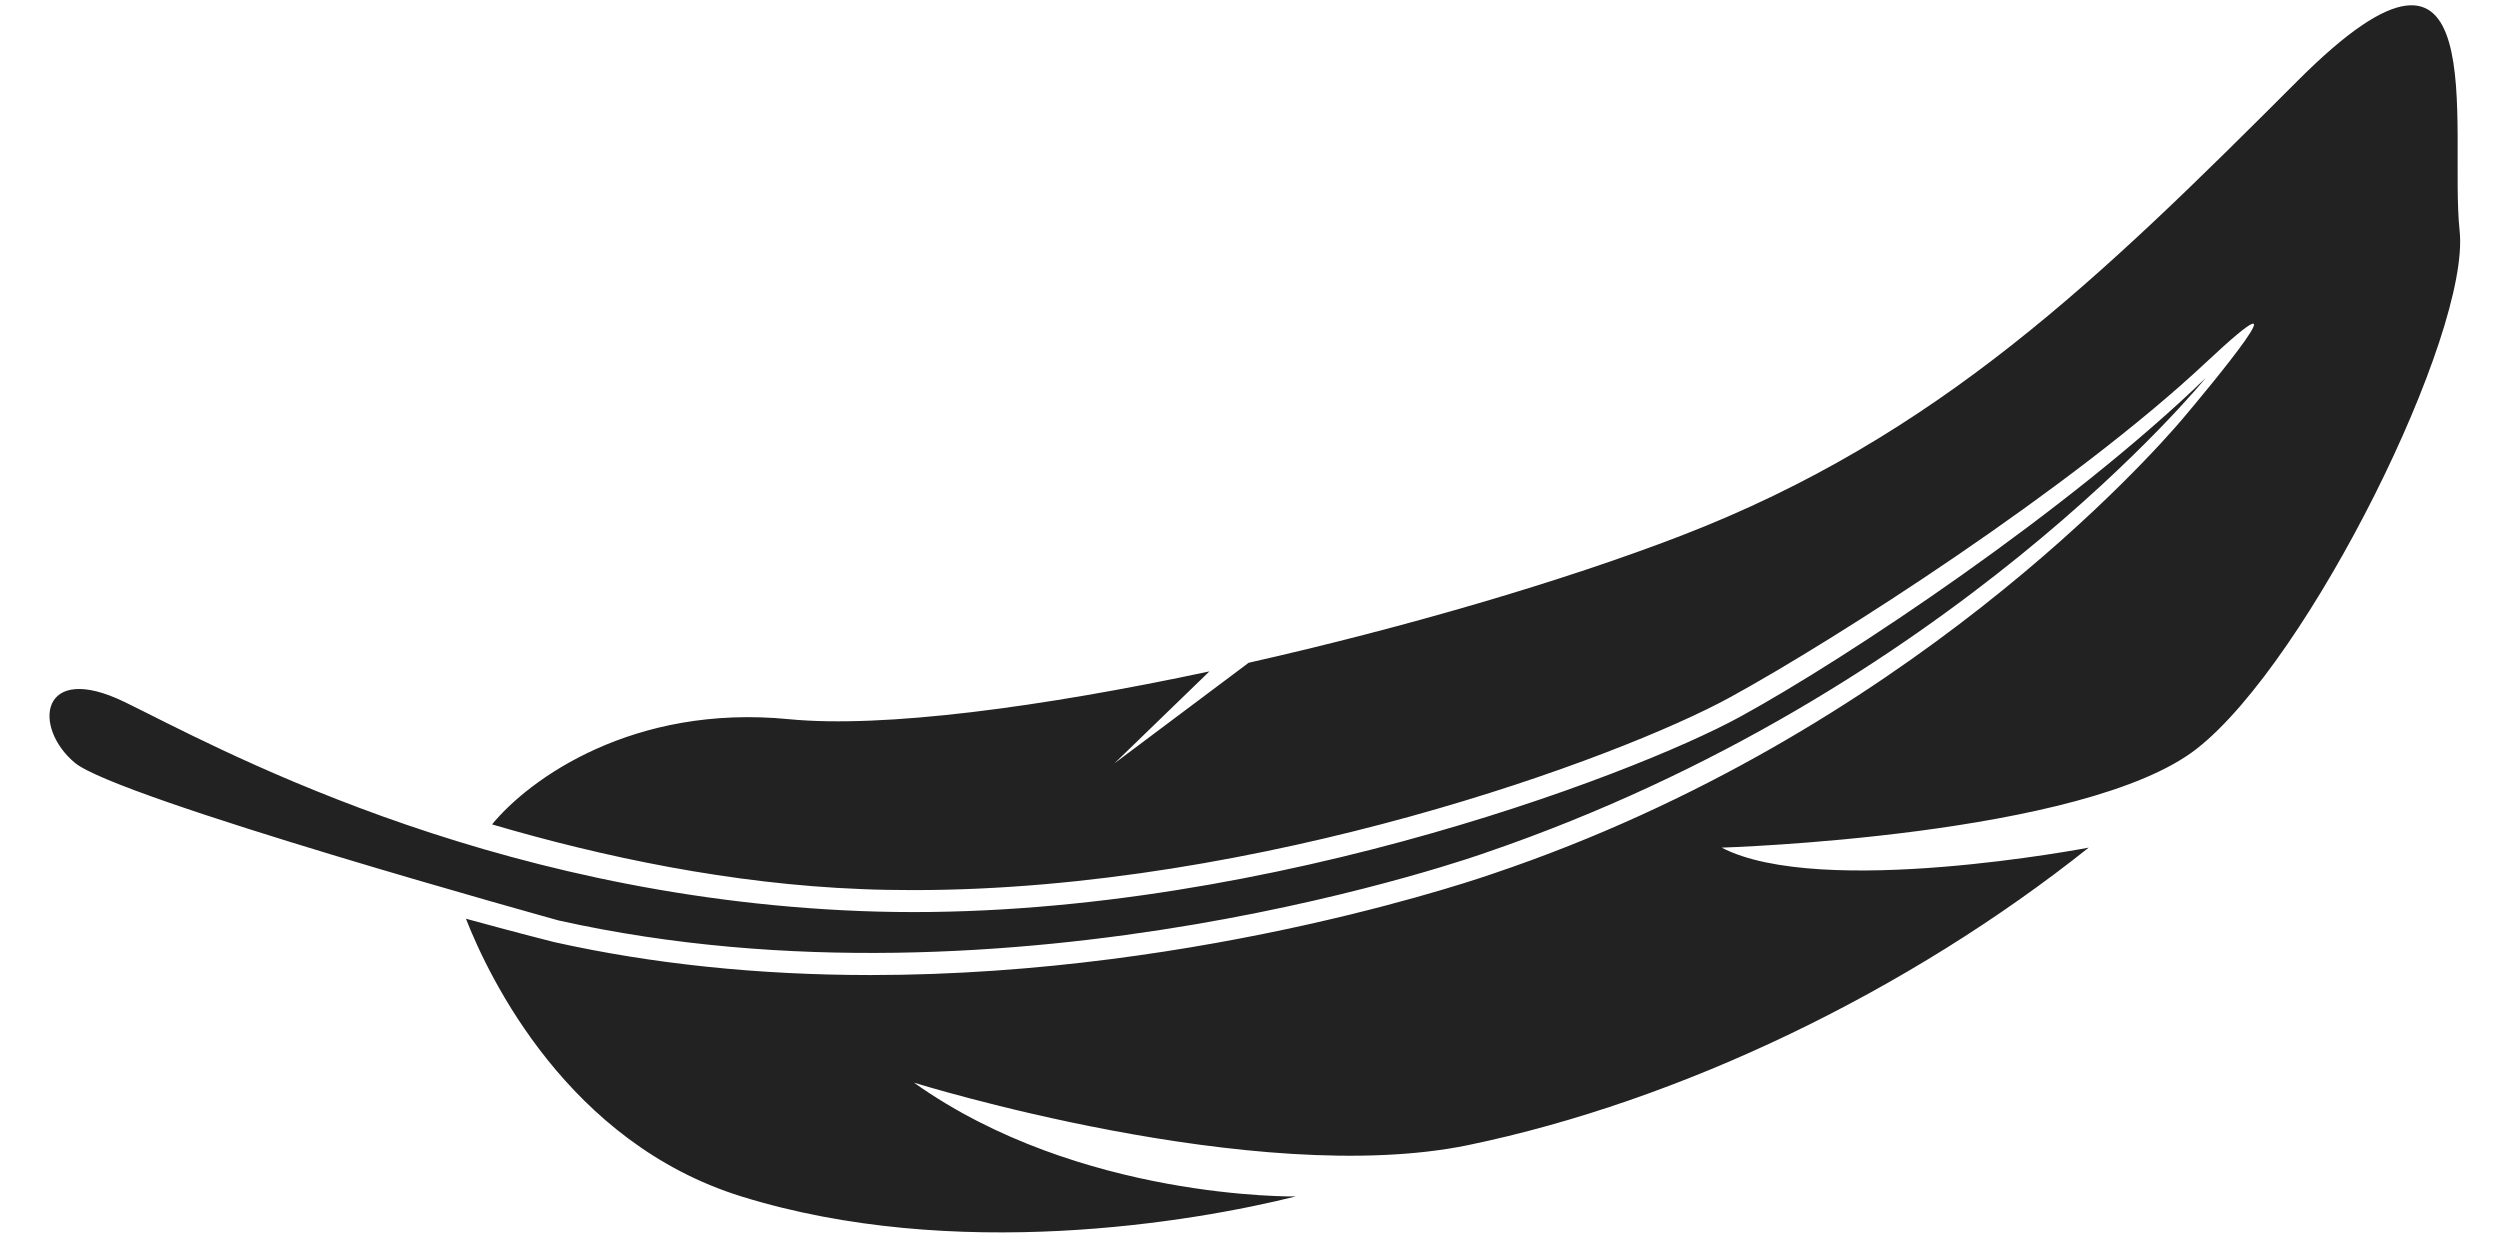 <?xml version="1.0" encoding="utf-8"?>
<!-- Generator: Adobe Illustrator 16.0.0, SVG Export Plug-In . SVG Version: 6.00 Build 0)  -->
<!DOCTYPE svg PUBLIC "-//W3C//DTD SVG 1.1//EN" "http://www.w3.org/Graphics/SVG/1.1/DTD/svg11.dtd">
<svg version="1.1" id="Layer_1" xmlns="http://www.w3.org/2000/svg" xmlns:xlink="http://www.w3.org/1999/xlink" x="0px" y="0px"
	 width="101px" height="50px" viewBox="0 0 101 50" enable-background="new 0 0 101 50" xml:space="preserve">
<path fill="#222222" d="M5.031,28.359c3.425,1.66,14.46,7.849,29.727,8.447c15.267,0.602,31.173-5.457,35.548-7.852
	s13.305-8.359,18.807-13.688c0,0-10.322,12.752-29.061,19.172c0,0-19.047,6.857-37.477,2.75c0,0-17.819-4.931-19.548-6.369
	C1.301,29.384,1.608,26.7,5.031,28.359z M99.369,9.325c-0.443-4.152,1.484-14.093-6.525-6.081
	c-8.008,8.009-14.535,14.388-24.918,18.395c-4.785,1.846-11.209,3.721-17.481,5.137l-5.42,4.062l3.836-3.714
	c-6.771,1.447-13.193,2.301-16.978,1.932c-6.318-0.623-10.511,2.426-12.004,4.25c4.506,1.324,9.675,2.409,14.915,2.613
	c0.691,0.029,1.4,0.041,2.11,0.041c14.029,0,28.521-5.344,32.978-7.782c4.291-2.347,13.832-8.469,19.234-13.53
	c4.377-4.103,0.16,0.974-0.961,2.299c-1.127,1.326-11.145,12.719-27.811,18.34c-0.104,0.033-11.569,4.105-25.166,4.105
	c-4.523,0-8.828-0.447-12.792-1.332l-0.025-0.007c-0.175-0.042-1.551-0.392-3.538-0.937c0.939,2.394,4.123,9.045,11.13,11.22
	c8.602,2.672,18.245,1.038,22.396,0c0,0-8.751,0.151-15.425-4.597c0,0,13.793,4.3,22.396,2.522
	c8.604-1.784,17.799-6.229,25.064-12.017c0,0-10.828,2.078-14.83,0c0,0,14.684-0.445,19.209-4.006
	C93.291,26.68,99.814,13.477,99.369,9.325z"/>
</svg>
